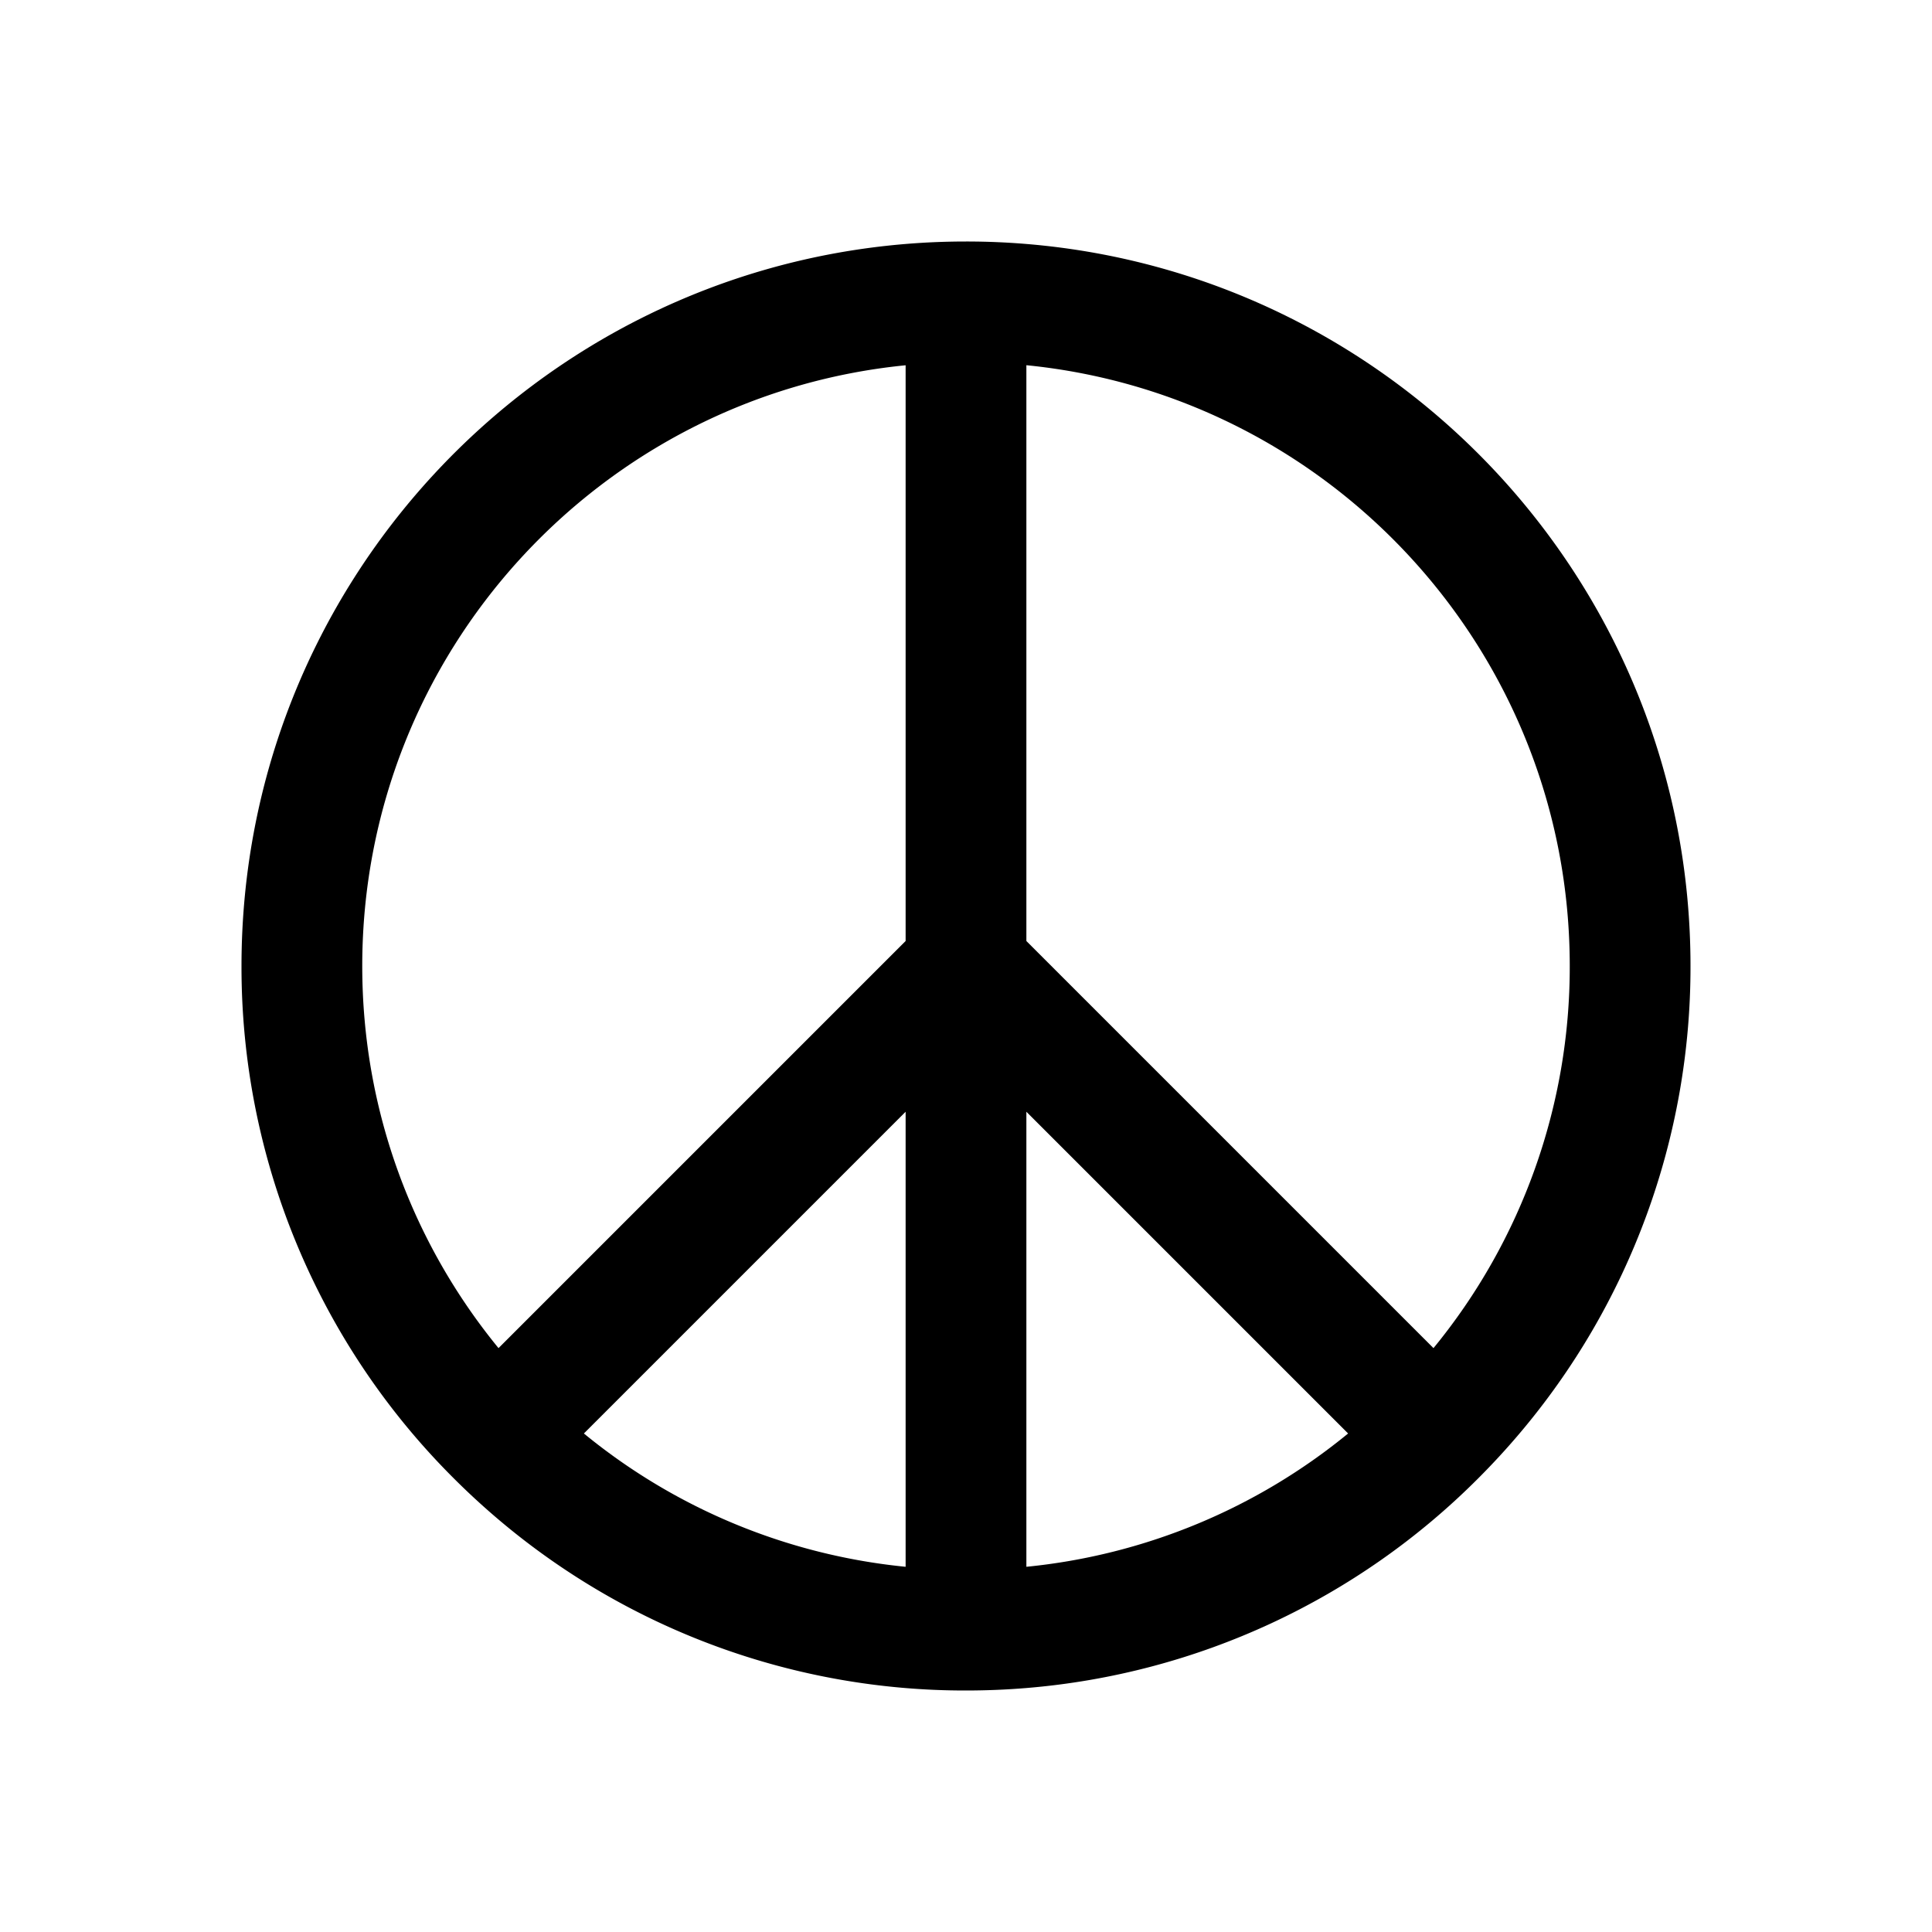 <svg xmlns="http://www.w3.org/2000/svg" width="32" height="32" viewBox="0 0 32 32"><path fill-rule="evenodd" d="M16 4q-.505 0-1 .041C8.84 4.55 4 9.71 4 16a11.95 11.95 0 0 0 3.515 8.485q.354.354.736.678A11.95 11.95 0 0 0 16 28q.505 0 1-.041a11.95 11.95 0 0 0 7.485-3.474q.354-.354.678-.736A11.95 11.95 0 0 0 28 16c0-6.29-4.84-11.45-11-11.959A12 12 0 0 0 16 4m-1 2.05c-5.053.5-9 4.764-9 9.95 0 2.402.845 4.604 2.257 6.329L15 15.586zm0 12.364-5.329 5.329A9.95 9.95 0 0 0 15 25.951zm2 7.537a9.95 9.95 0 0 0 5.329-2.208L17 18.414zm0-10.365V6.049c5.053.502 9 4.766 9 9.951a9.95 9.95 0 0 1-2.257 6.329z"/></svg>